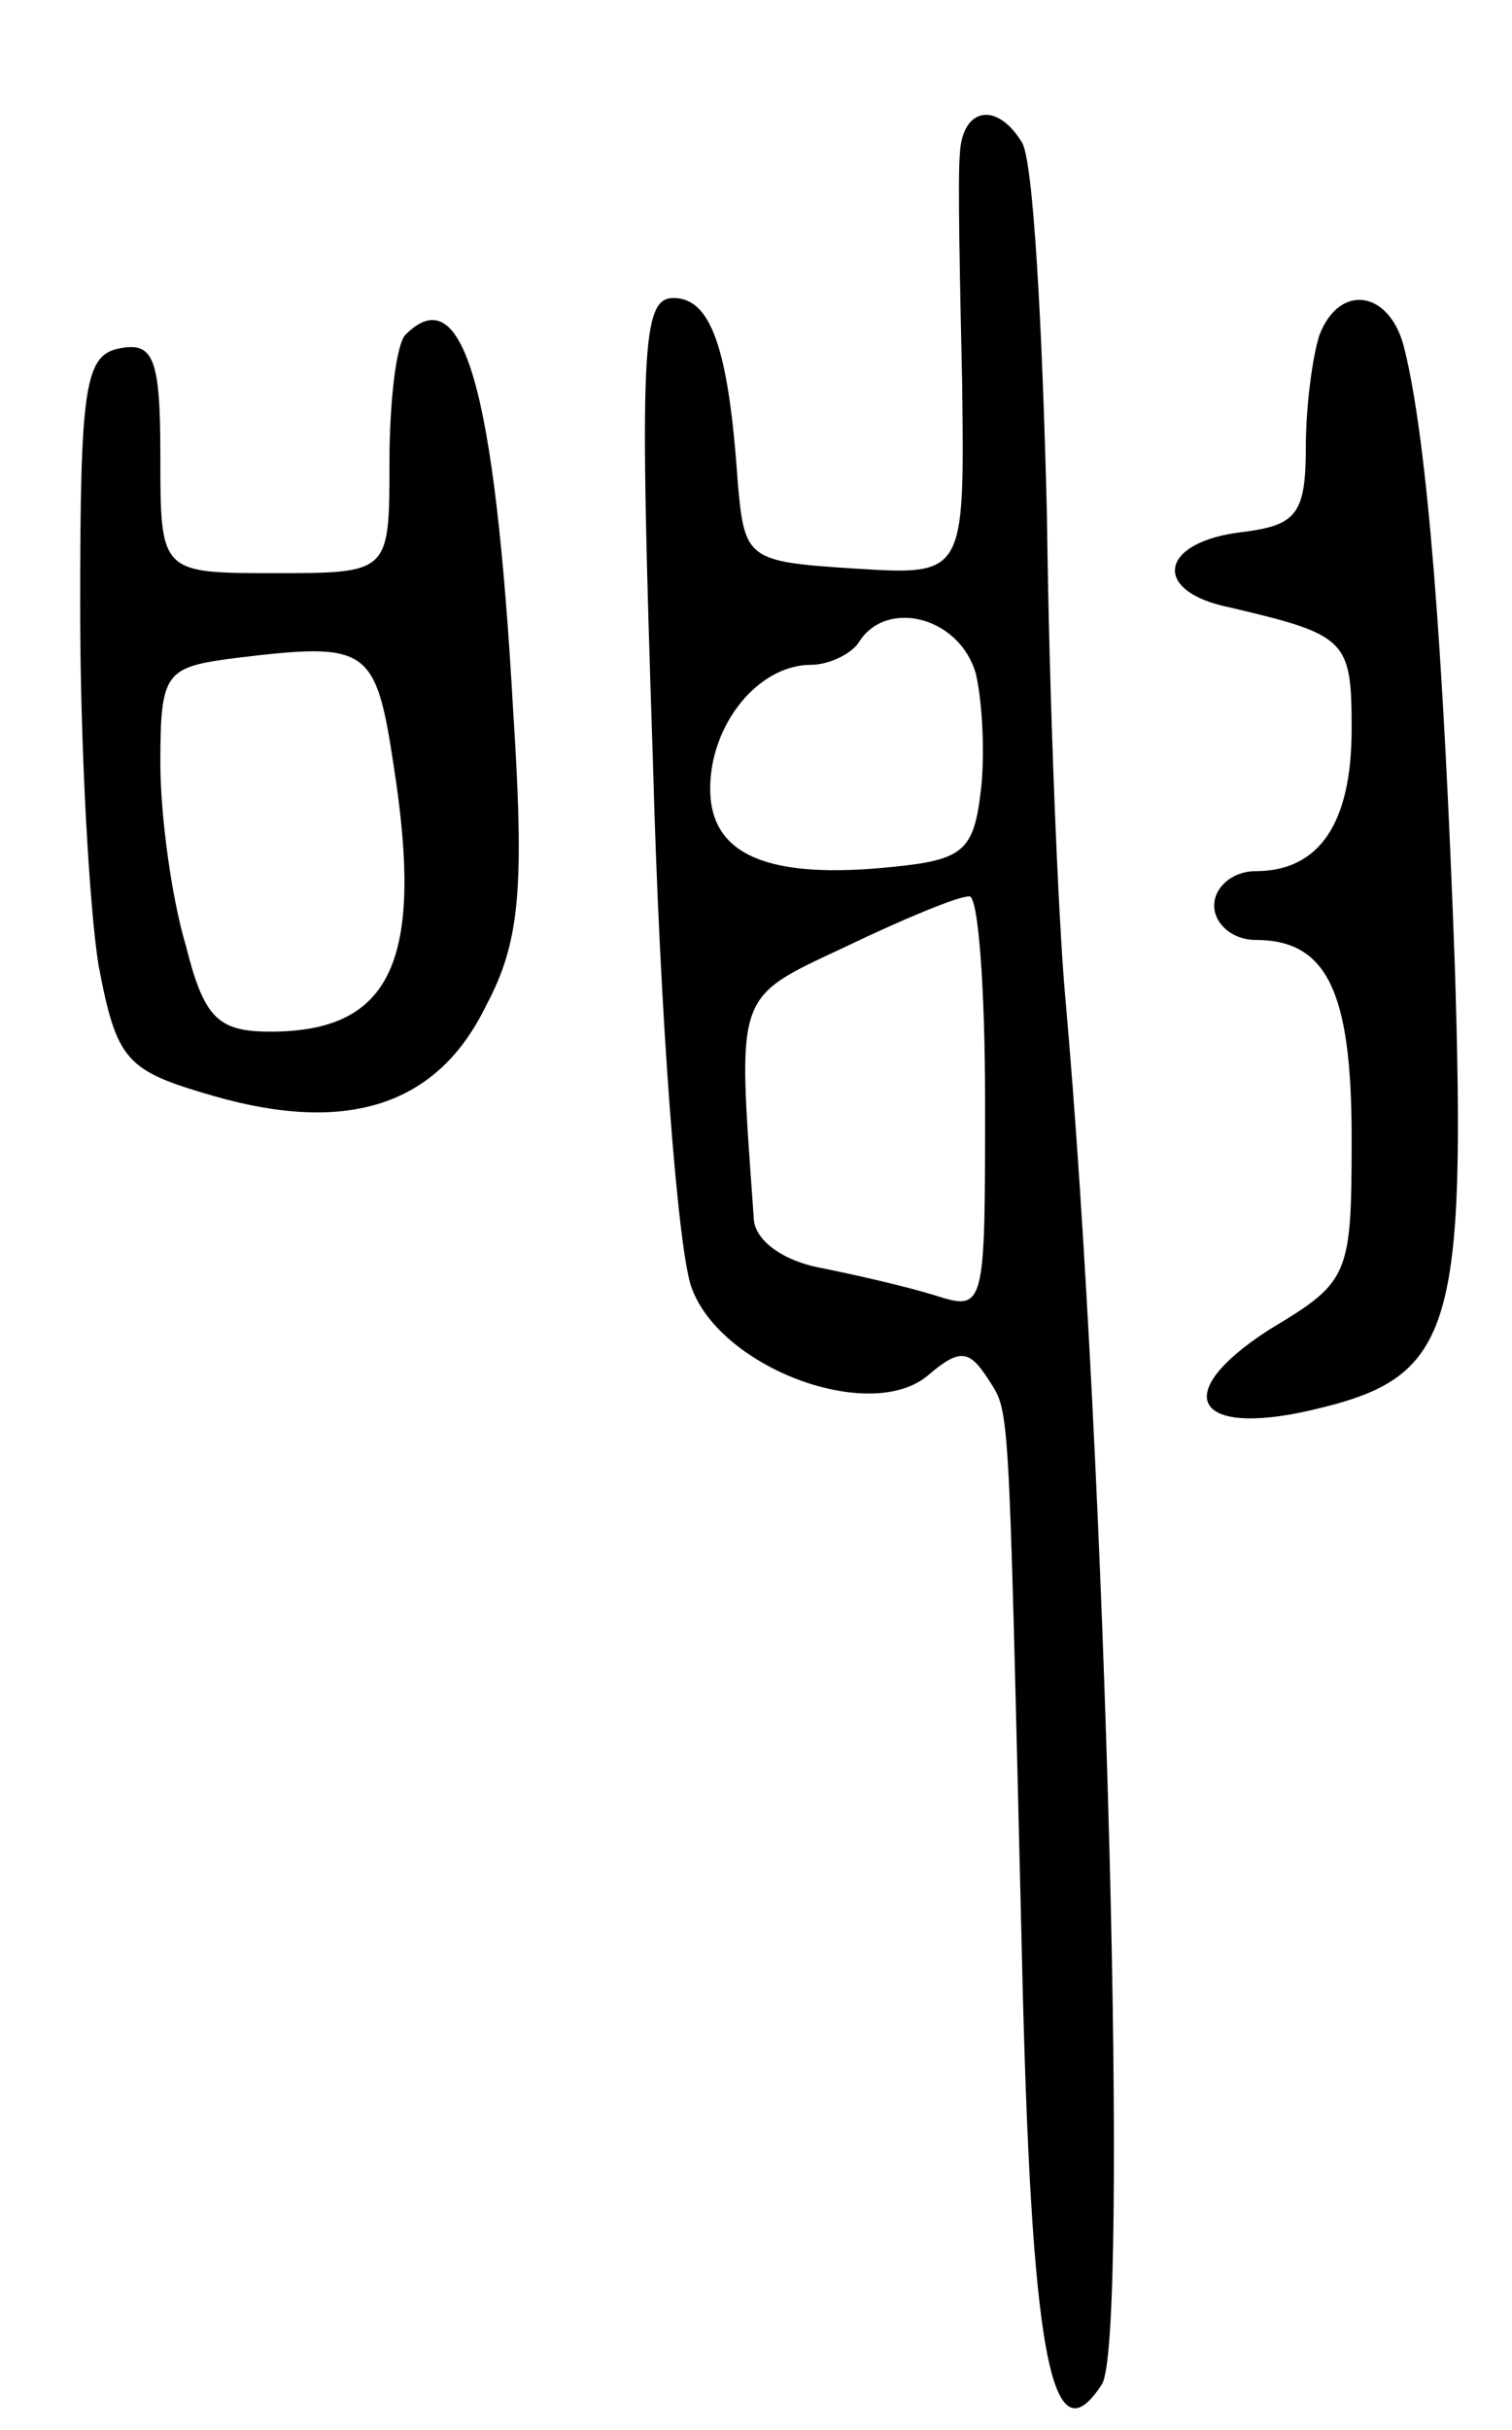 <svg version="1.0" xmlns="http://www.w3.org/2000/svg"
 width="66pt" height="106pt" viewBox="0 0 66 106"
 preserveAspectRatio="xMidYMid meet">
<g transform="translate(0,106) scale(0.1,-0.1)"
fill="#000000" stroke="none">
<path d="M419 993 c-1 -10 0 -55 1 -101 1 -83 1 -83 -47 -80 -47 3 -48 4 -51
38 -4 59 -12 80 -28 80 -14 0 -15 -22 -9 -202 3 -112 11 -215 17 -230 13 -35
78 -59 103 -38 14 12 18 11 26 -1 10 -16 9 -3 15 -249 4 -179 13 -224 35 -190
12 19 2 404 -16 605 -3 33 -7 128 -8 210 -2 83 -6 156 -11 163 -11 18 -26 15
-27 -5z m7 -227 c3 -13 4 -37 2 -52 -3 -25 -8 -29 -37 -32 -56 -6 -81 5 -81
34 0 28 21 54 44 54 8 0 18 5 21 10 12 19 44 11 51 -14z m4 -187 c0 -90 0 -91
-22 -84 -13 4 -35 9 -50 12 -16 3 -29 12 -29 22 -7 99 -9 95 40 118 25 12 49
22 54 22 4 1 7 -40 7 -90z"/>
<path d="M576 914 c-3 -9 -6 -31 -6 -49 0 -29 -4 -34 -27 -37 -37 -4 -41 -26
-6 -33 51 -12 53 -14 53 -53 0 -41 -14 -62 -42 -62 -10 0 -18 -7 -18 -15 0 -8
8 -15 18 -15 31 0 42 -22 42 -86 0 -61 -1 -63 -36 -84 -45 -29 -32 -48 23 -34
57 14 63 36 58 194 -5 138 -12 228 -22 268 -6 25 -28 29 -37 6z"/>
<path d="M177 914 c-4 -4 -7 -29 -7 -56 0 -48 0 -48 -50 -48 -50 0 -50 0 -50
51 0 43 -3 50 -18 47 -15 -3 -17 -17 -17 -113 0 -61 4 -131 8 -156 8 -42 12
-46 50 -57 59 -17 98 -4 119 39 15 28 17 51 12 129 -8 142 -22 189 -47 164z
m-5 -189 c13 -84 -1 -115 -54 -115 -23 0 -29 6 -37 38 -6 20 -11 56 -11 79 0
40 2 42 33 46 58 7 61 5 69 -48z"/>
</g>
</svg>
